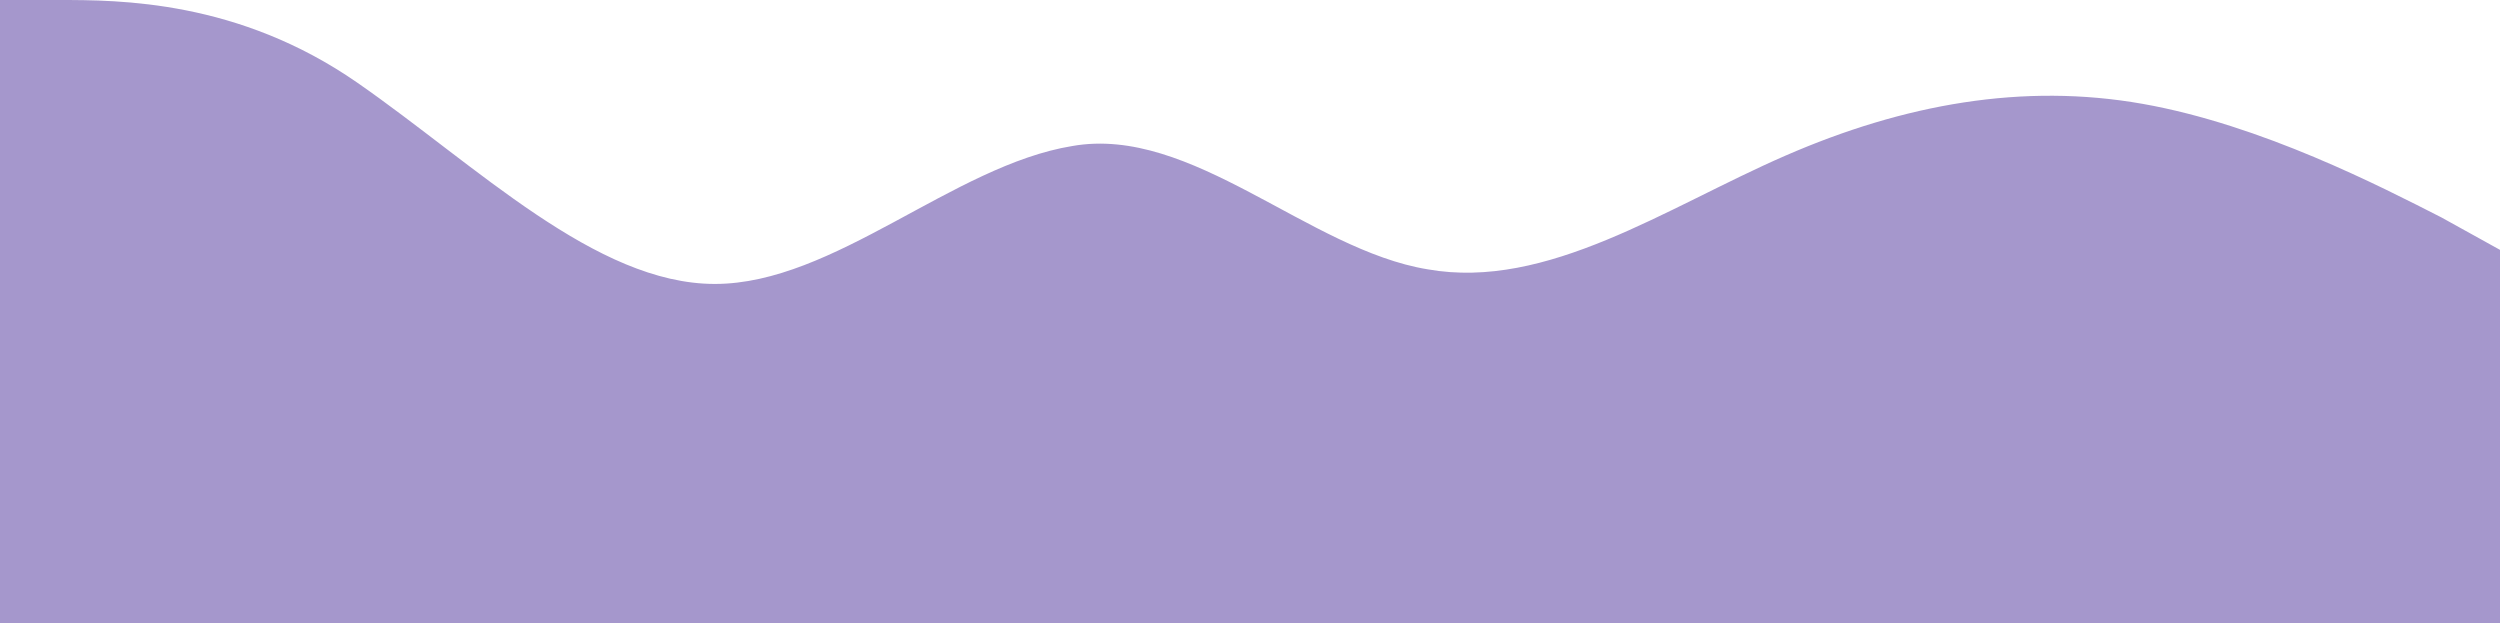 <svg width="1280" height="319" viewBox="0 0 1280 319" fill="none" xmlns="http://www.w3.org/2000/svg">
<path fill-rule="evenodd" clip-rule="evenodd" d="M0 0H30C61 0 122 0 183 42.367C244 84.734 305 145.378 366 145.378C427 145.378 488 84.734 549 74.766C610 63.966 670 127.932 731 137.901C792 148.701 853 106.333 914 79.75C975 53.167 1036 42.367 1097 53.167C1158 63.966 1219 95.534 1250 111.318L1280 127.932V319H1250C1219 319 1158 319 1097 319C1036 319 975 319 914 319C853 319 792 319 731 319C670 319 610 319 549 319C488 319 427 319 366 319C305 319 244 319 183 319C122 319 61 319 30 319H0V0Z" fill="#A597CC"/>
</svg>
